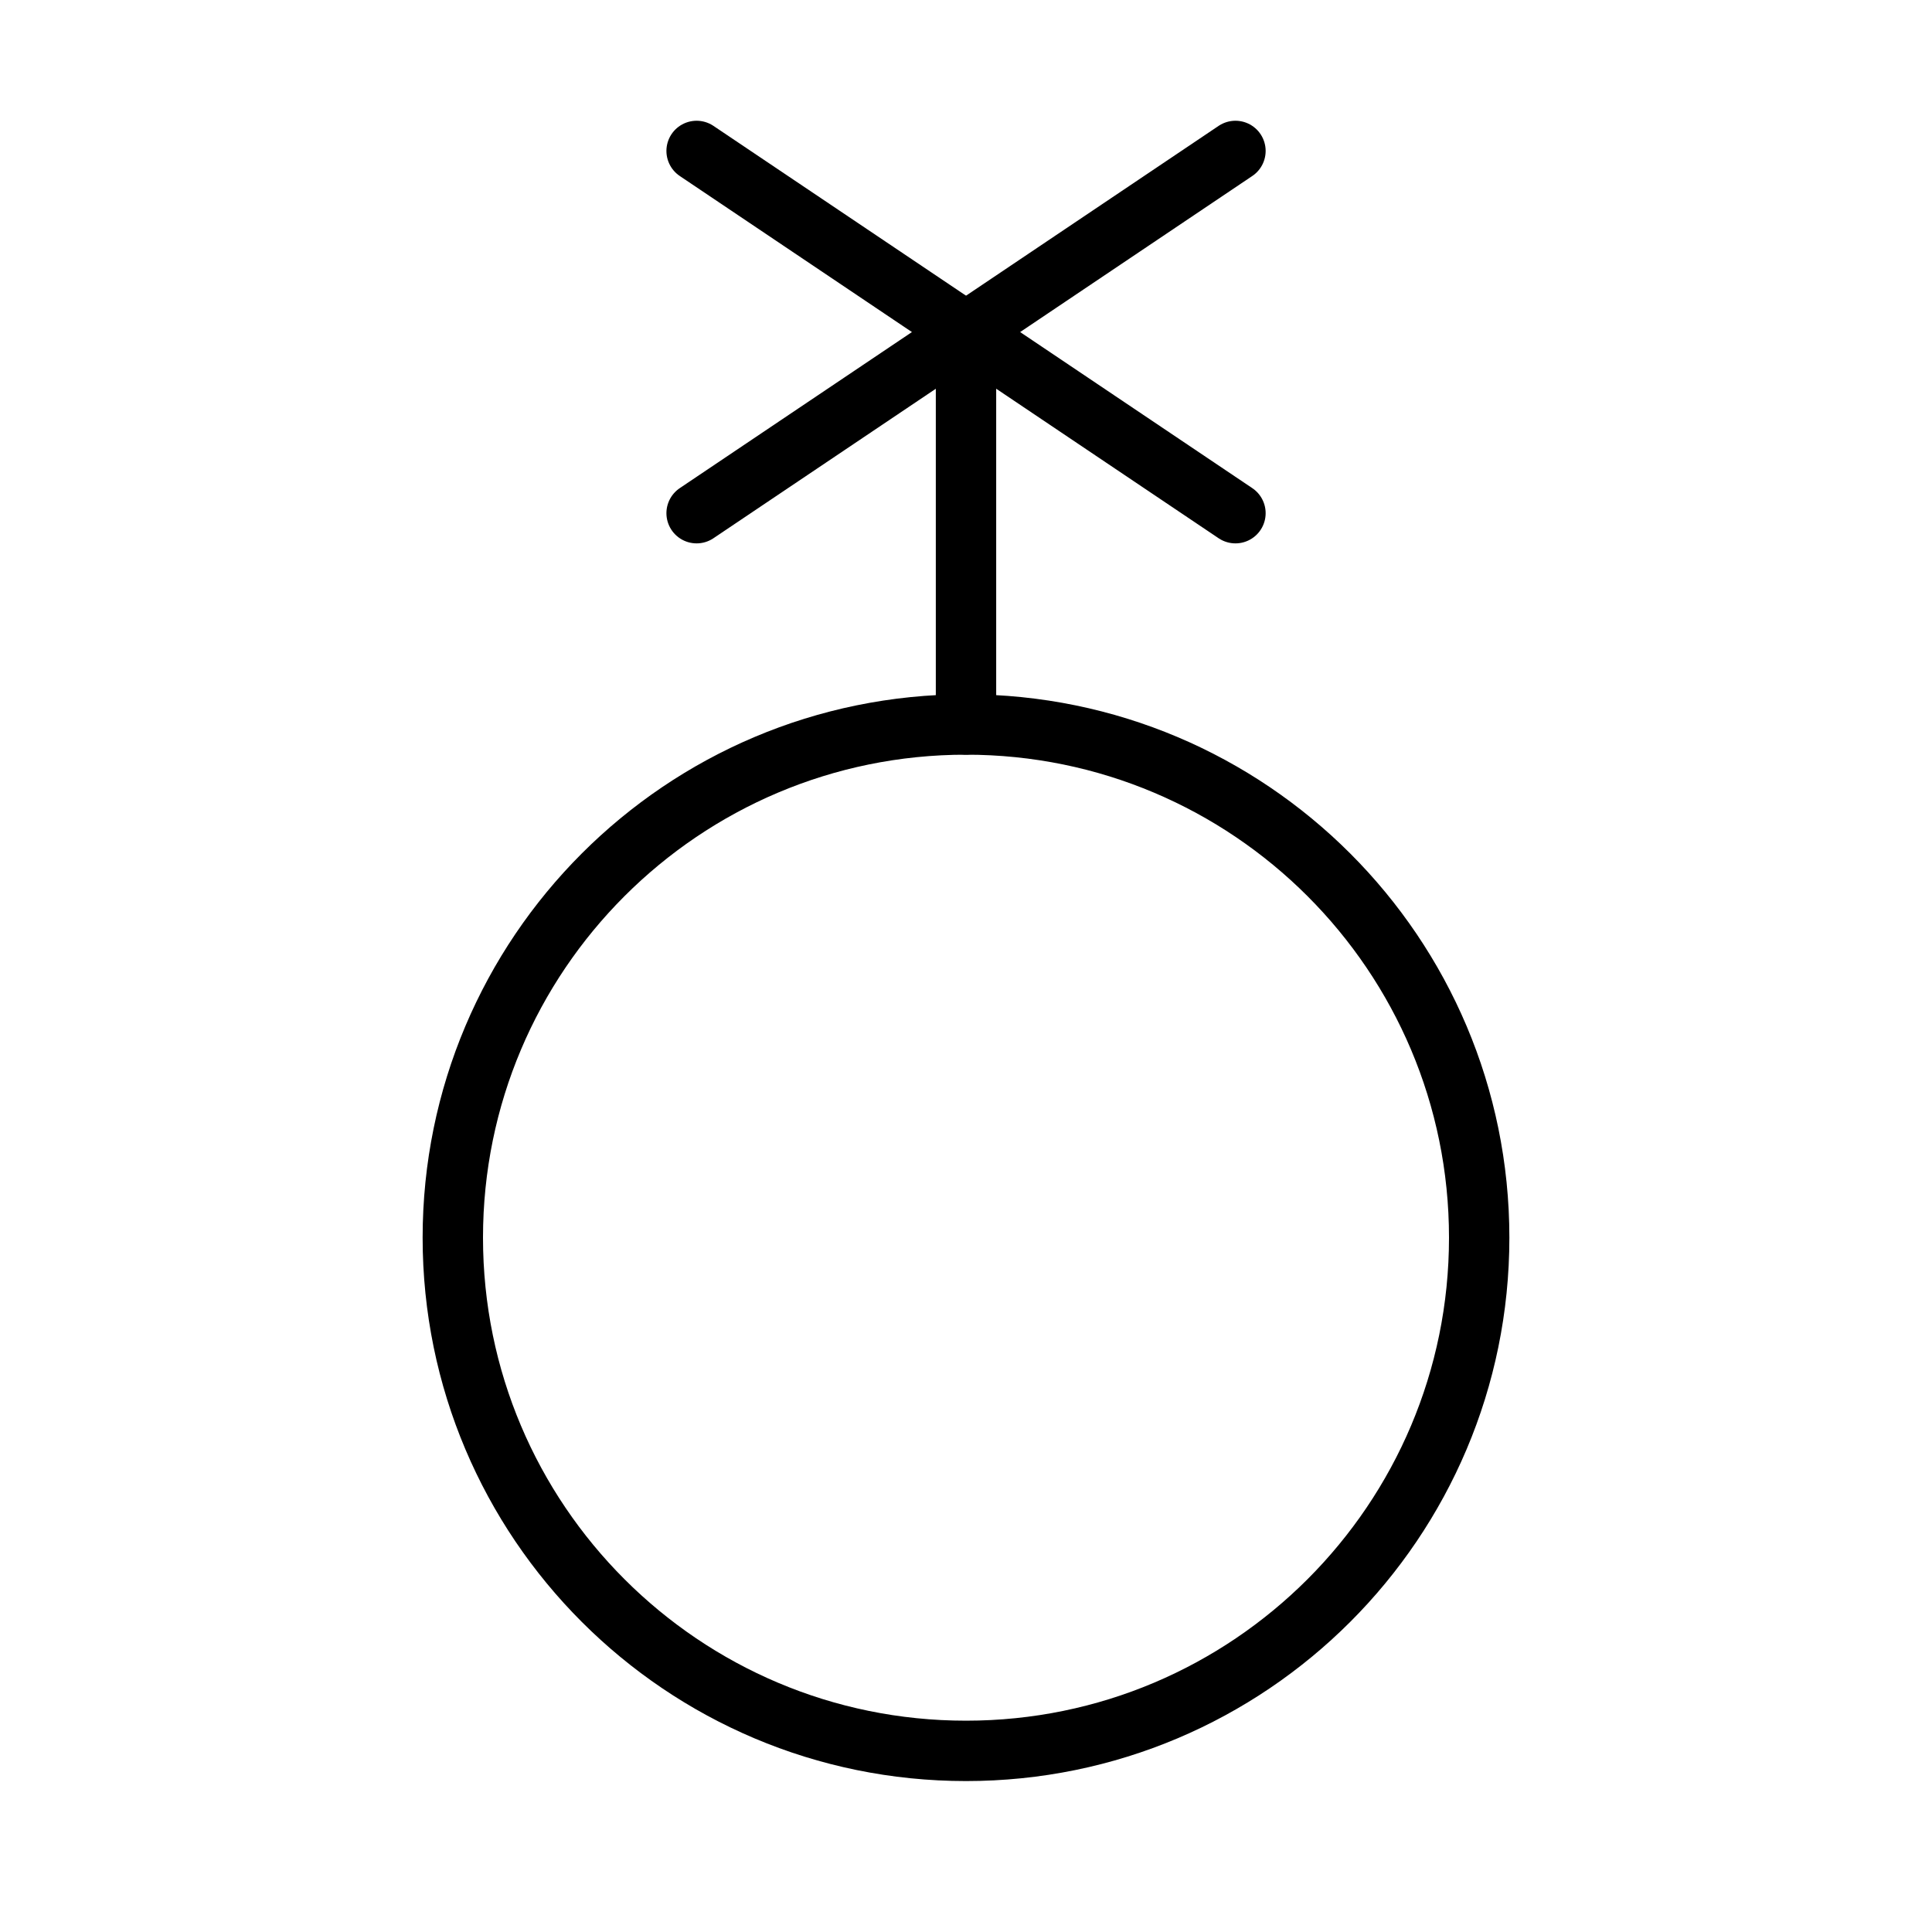 <svg width="32" height="32" viewBox="0 0 32 32" fill="none" xmlns="http://www.w3.org/2000/svg">
<path d="M16 29C20.694 29 24.5 25.194 24.5 20.5C24.5 15.806 20.694 12 16 12C11.306 12 7.5 15.806 7.5 20.5C7.5 25.194 11.306 29 16 29Z" stroke="black" stroke-linecap="round" stroke-linejoin="round"/>
<path d="M20.463 8.5L11.538 2.5" stroke="black" stroke-linecap="round" stroke-linejoin="round"/>
<path d="M11.538 8.5L20.463 2.5" stroke="black" stroke-linecap="round" stroke-linejoin="round"/>
<path d="M16 12V5.5" stroke="black" stroke-linecap="round" stroke-linejoin="round"/>
</svg>
